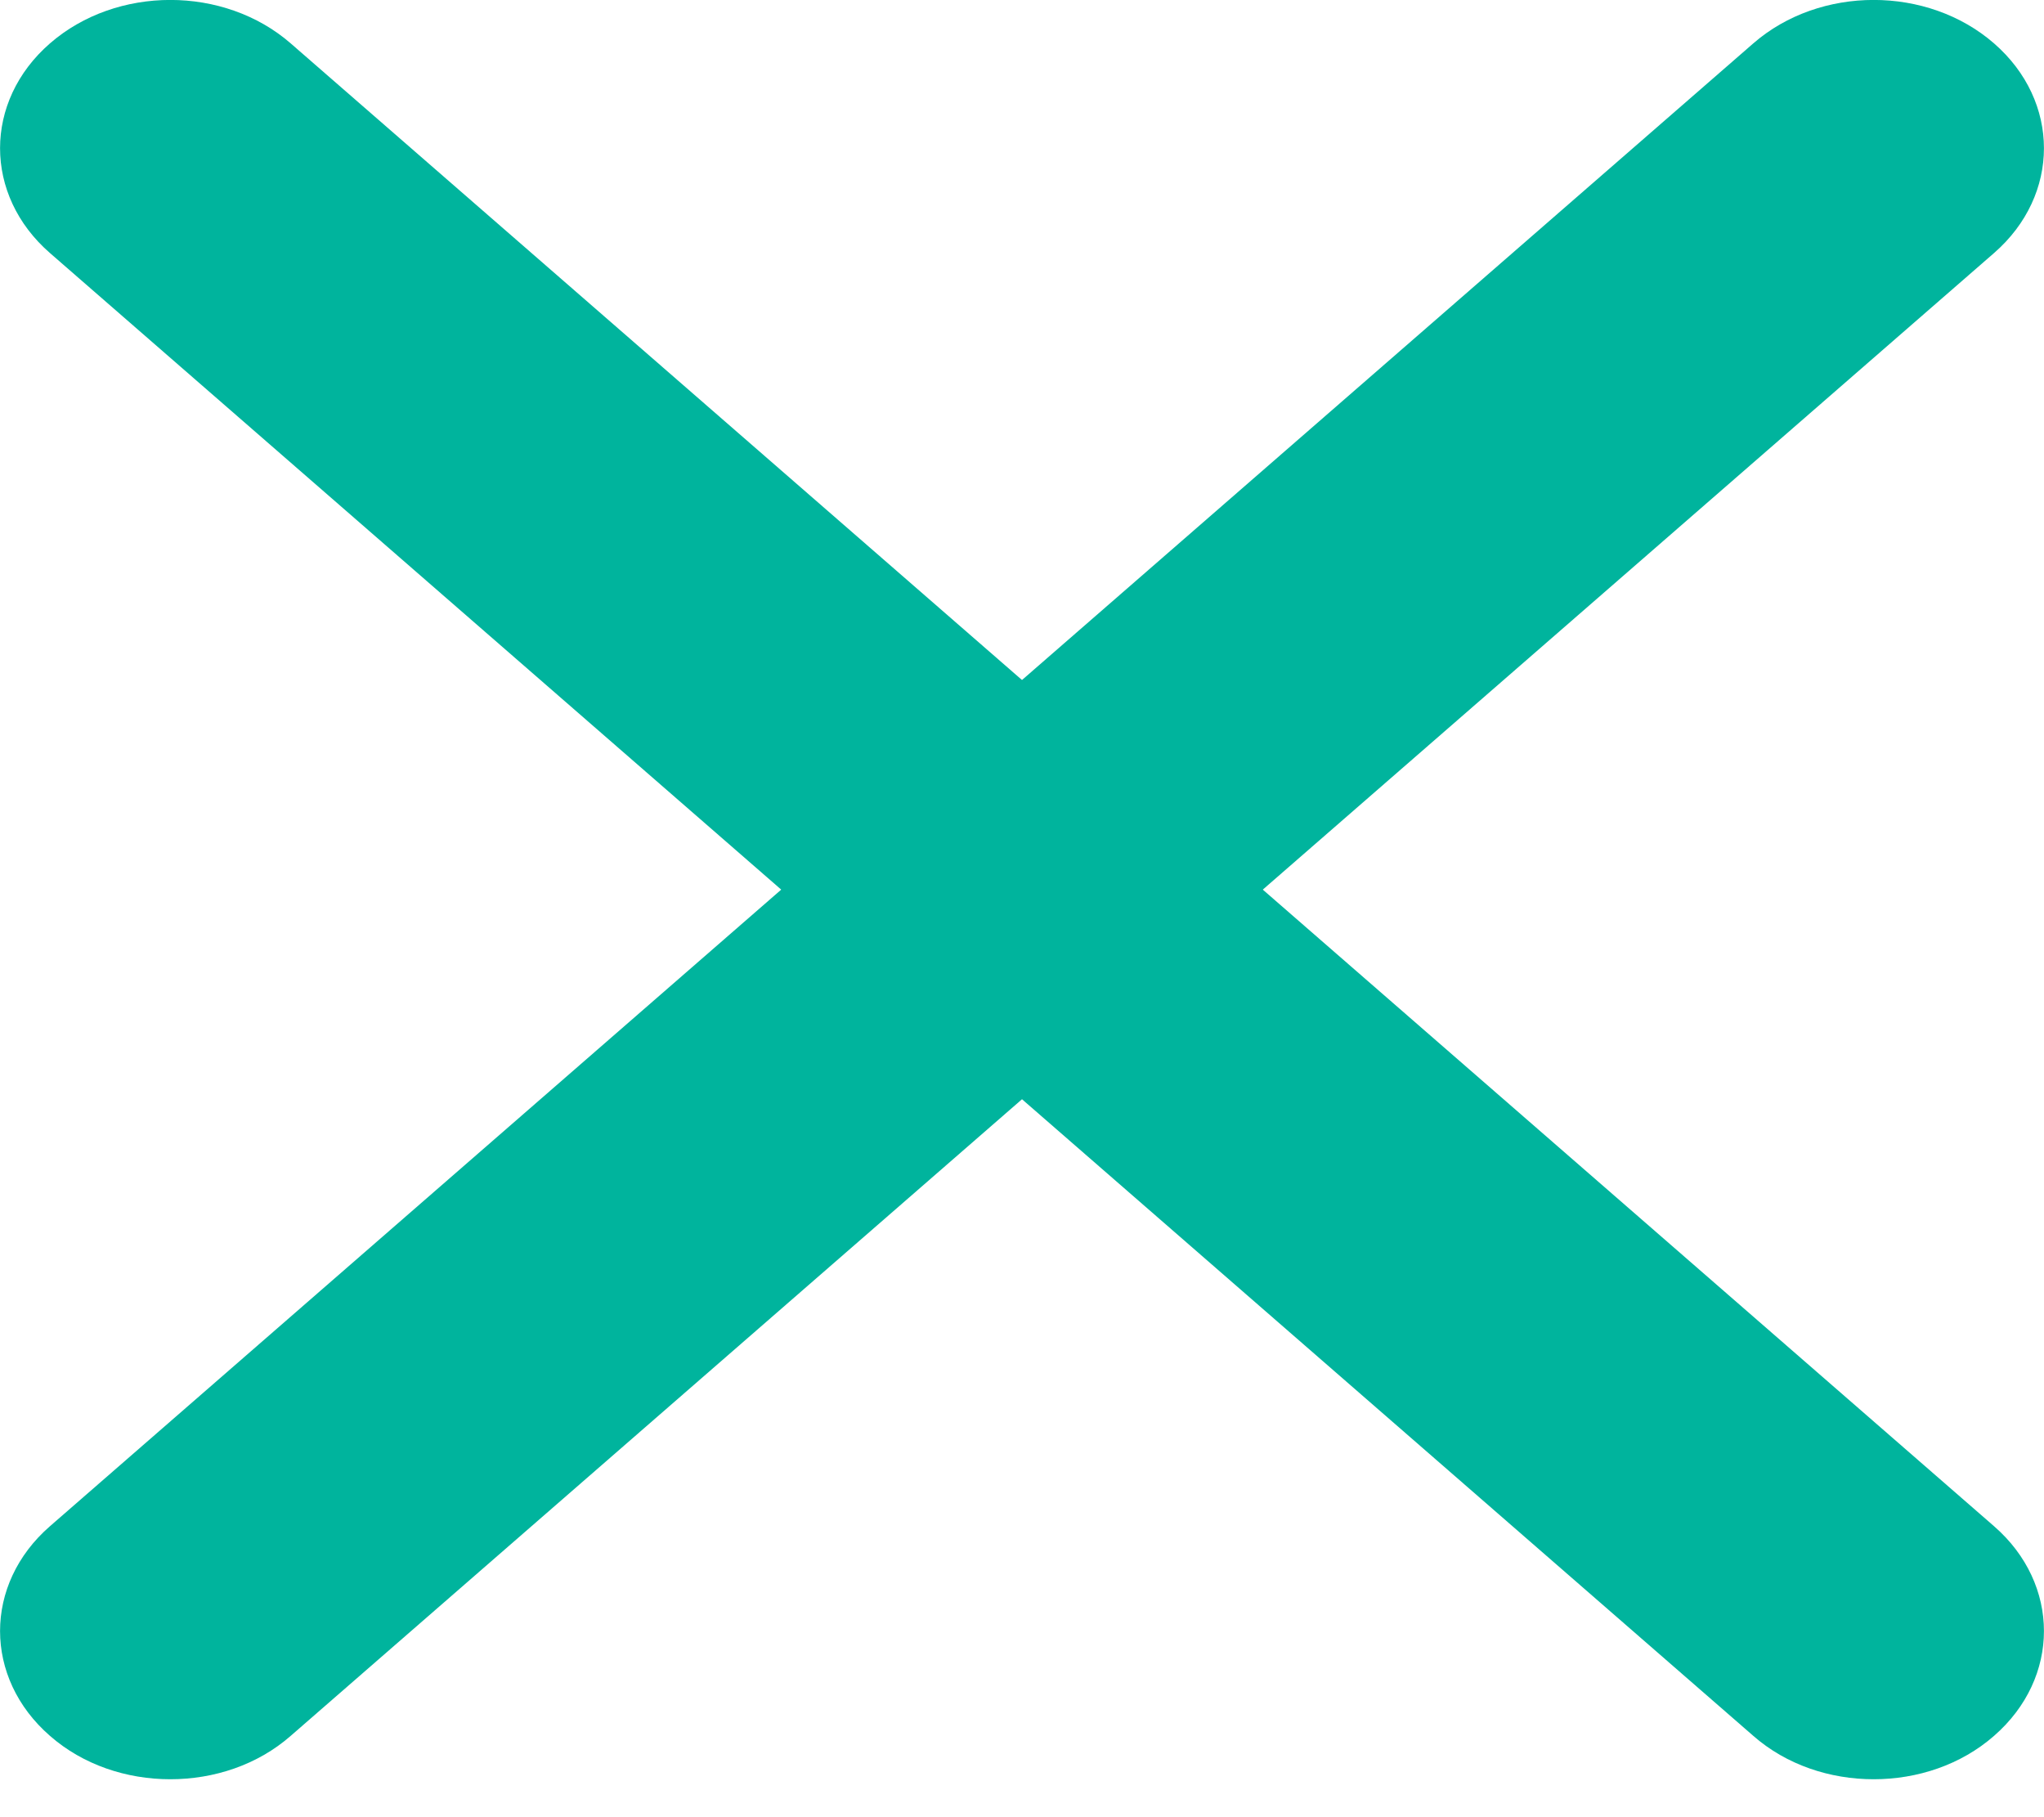 <?xml version="1.0" encoding="UTF-8" standalone="no"?>
<svg
   xmlns:dc="http://purl.org/dc/elements/1.1/"
   xmlns:cc="http://creativecommons.org/ns#"
   xmlns:rdf="http://www.w3.org/1999/02/22-rdf-syntax-ns#"
   xmlns:svg="http://www.w3.org/2000/svg"
   xmlns="http://www.w3.org/2000/svg"
   xmlns:sodipodi="http://sodipodi.sourceforge.net/DTD/sodipodi-0.dtd"
   xmlns:inkscape="http://www.inkscape.org/namespaces/inkscape"
   width="9"
   height="8"
   viewBox="0 0 9 8"
   fill="none"
   version="1.1"
   id="svg6"
   sodipodi:docname="close_hover.svg"
   inkscape:version="1.0.2 (e86c870879, 2021-01-15)">
  <defs
     id="defs10" />
  <sodipodi:namedview
     pagecolor="#ffffff"
     bordercolor="#666666"
     borderopacity="1"
     objecttolerance="10"
     gridtolerance="10"
     guidetolerance="10"
     inkscape:pageopacity="0"
     inkscape:pageshadow="2"
     inkscape:window-width="1920"
     inkscape:window-height="1017"
     id="namedview8"
     showgrid="false"
     inkscape:zoom="91.875"
     inkscape:cx="4.5"
     inkscape:cy="4"
     inkscape:window-x="-8"
     inkscape:window-y="-8"
     inkscape:window-maximized="1"
     inkscape:current-layer="svg6" />
  <path
     d="M8.25 7.833C8.058 7.833 7.866 7.77 7.72 7.642L0.22 1.114C-0.073 0.859 -0.073 0.446 0.22 0.191C0.513 -0.064 0.987 -0.064 1.28 0.191L8.78 6.719C9.073 6.974 9.073 7.387 8.78 7.642C8.634 7.77 8.442 7.833 8.25 7.833Z"
     fill="#00B49D"
     id="path2" />
  <path
     d="M0.75 7.833C0.558 7.833 0.366 7.77 0.22 7.642C-0.073 7.387 -0.073 6.974 0.22 6.719L7.72 0.191C8.013 -0.064 8.487 -0.064 8.78 0.191C9.073 0.446 9.073 0.859 8.78 1.114L1.28 7.642C1.134 7.77 0.942 7.833 0.75 7.833Z"
     fill="#00B49D"
     id="path4" />
</svg>
